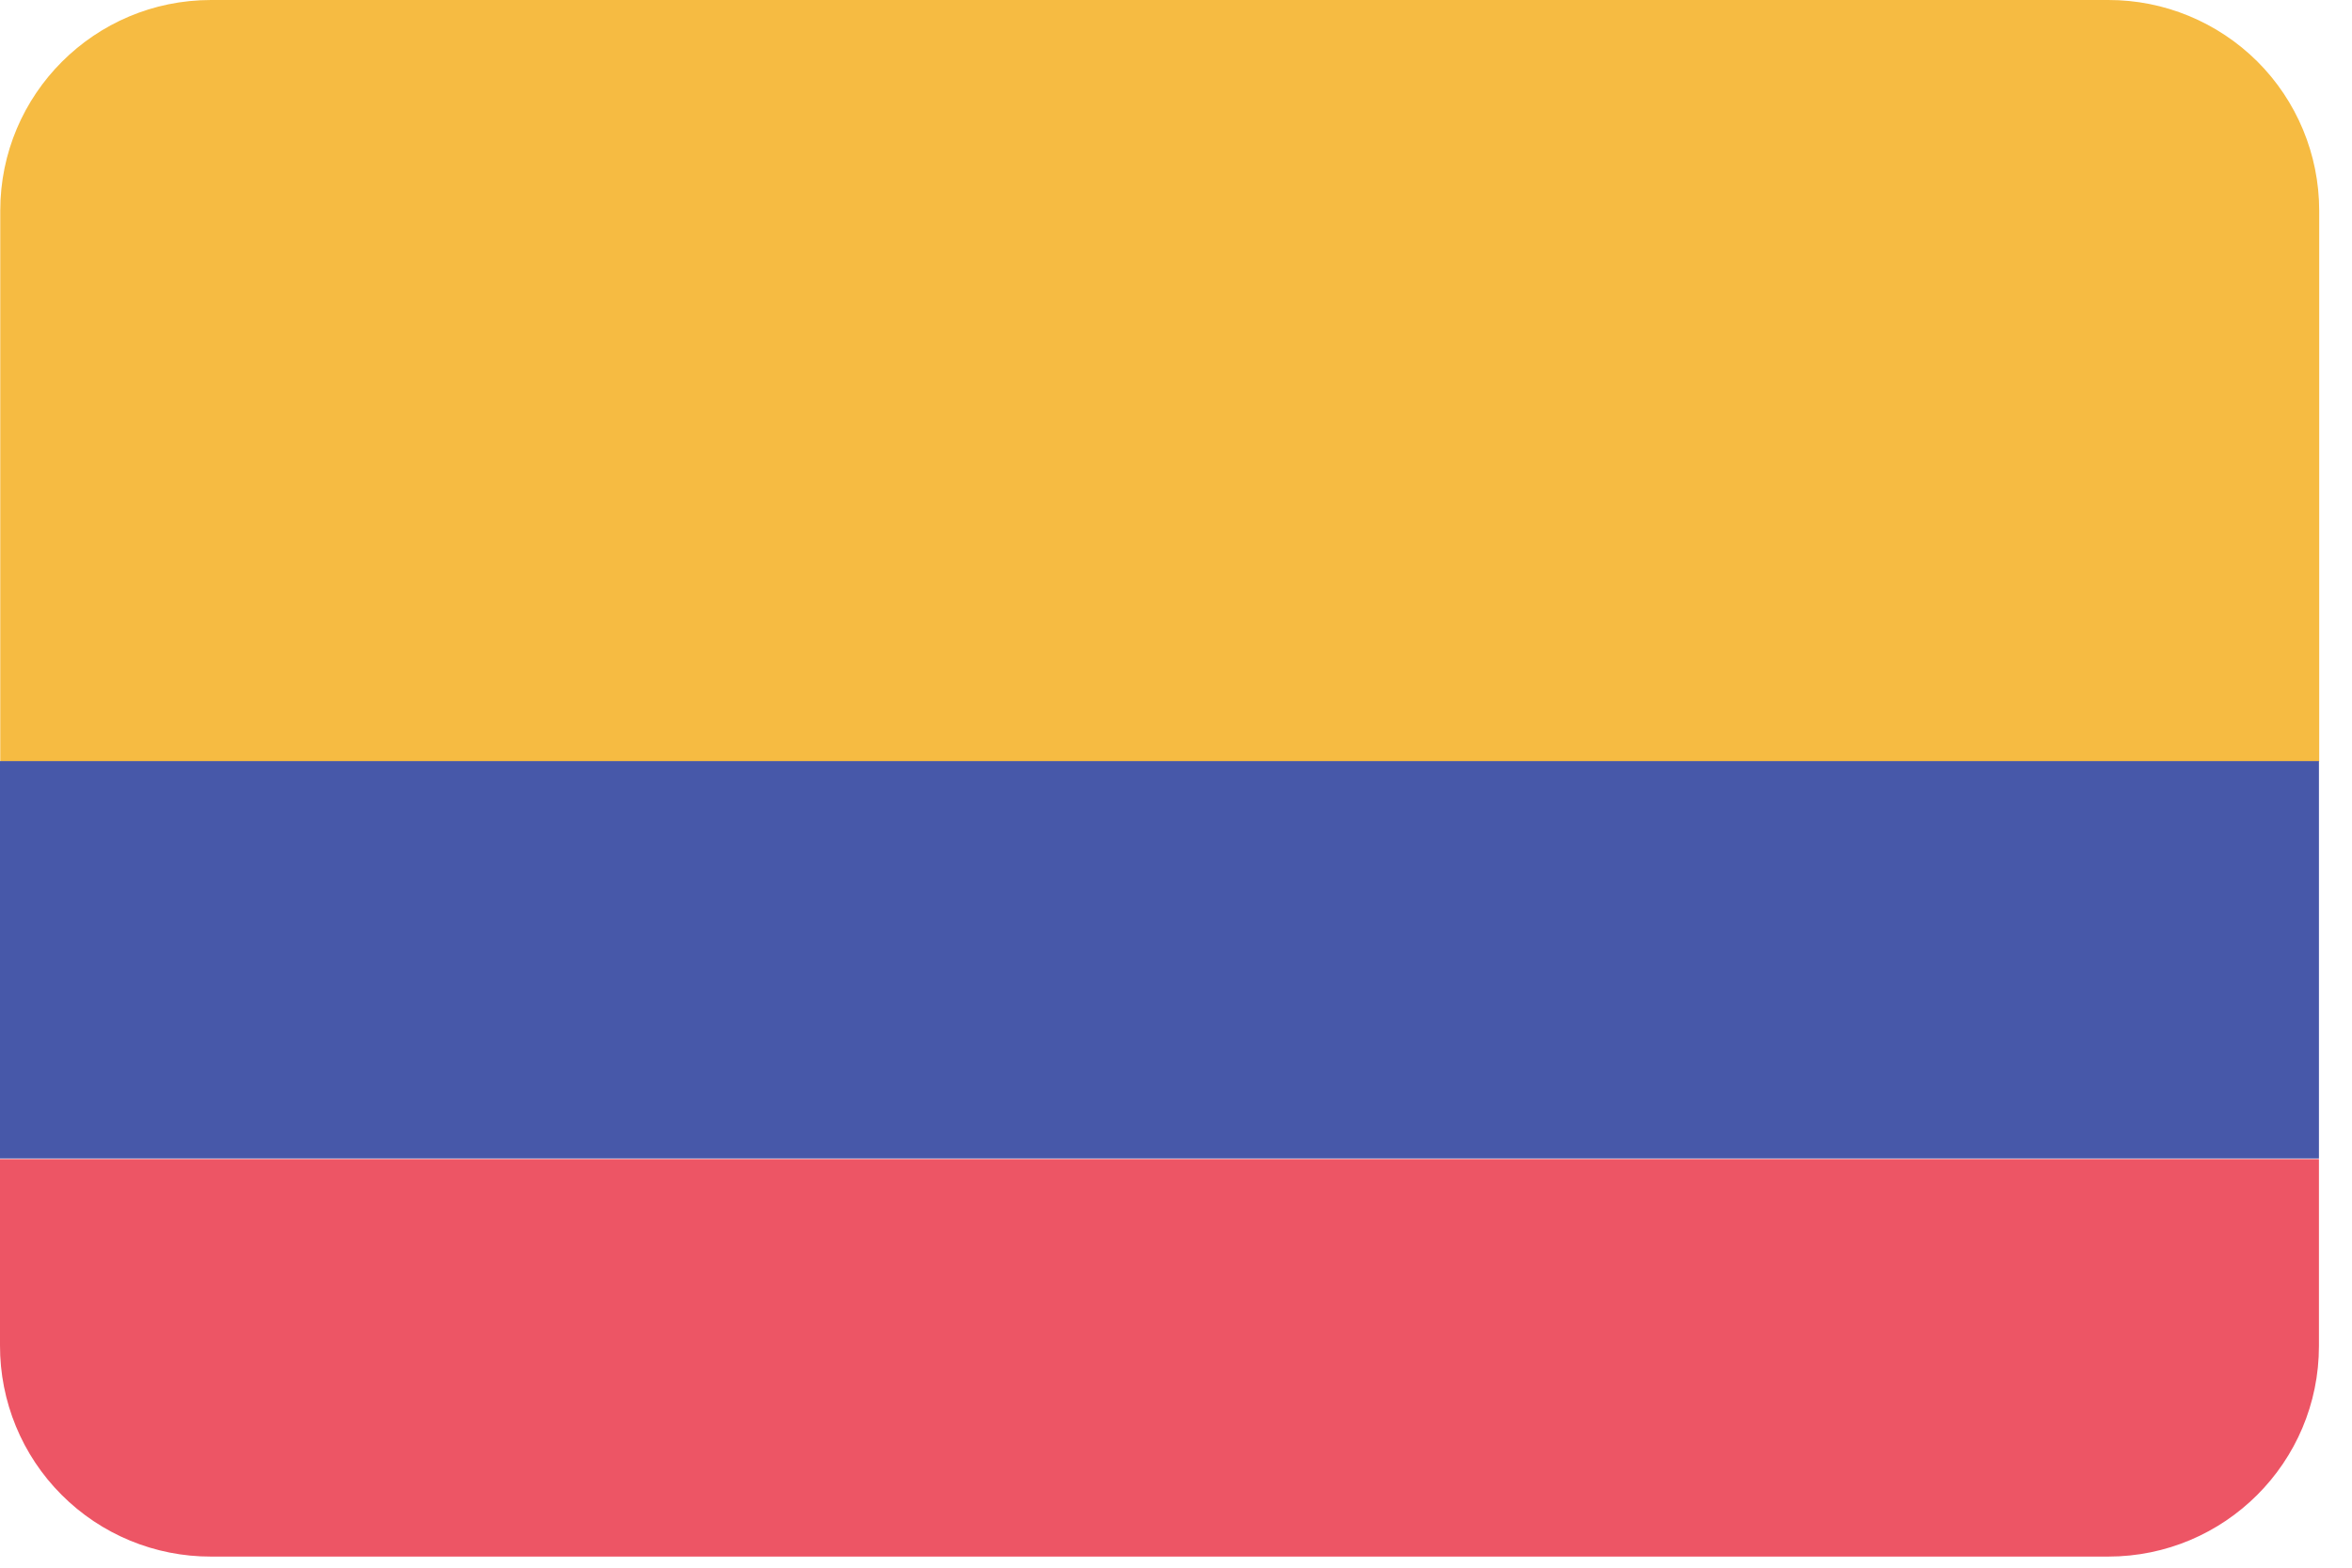 <svg width="18" height="12" viewBox="0 0 18 12" fill="none" xmlns="http://www.w3.org/2000/svg">
<path d="M16.134 1.99908e-06H1.615C0.724 1.99908e-06 0.002 0.722 0.002 1.612V5.831H17.749V1.61C17.748 1.182 17.578 0.772 17.275 0.47C16.972 0.169 16.562 -0.001 16.134 1.99908e-06Z" fill="#F6BB42"/>
<path d="M17.747 5.826H0V8.868H17.747V5.826Z" fill="#4758A9"/>
<path d="M7.99013e-06 10.298C-0.001 10.727 0.168 11.139 0.471 11.442C0.774 11.746 1.186 11.916 1.615 11.915H16.134C17.025 11.915 17.747 11.194 17.747 10.303V8.873H1.15035e-08L7.99013e-06 10.298Z" fill="#ED5565"/>
</svg>
